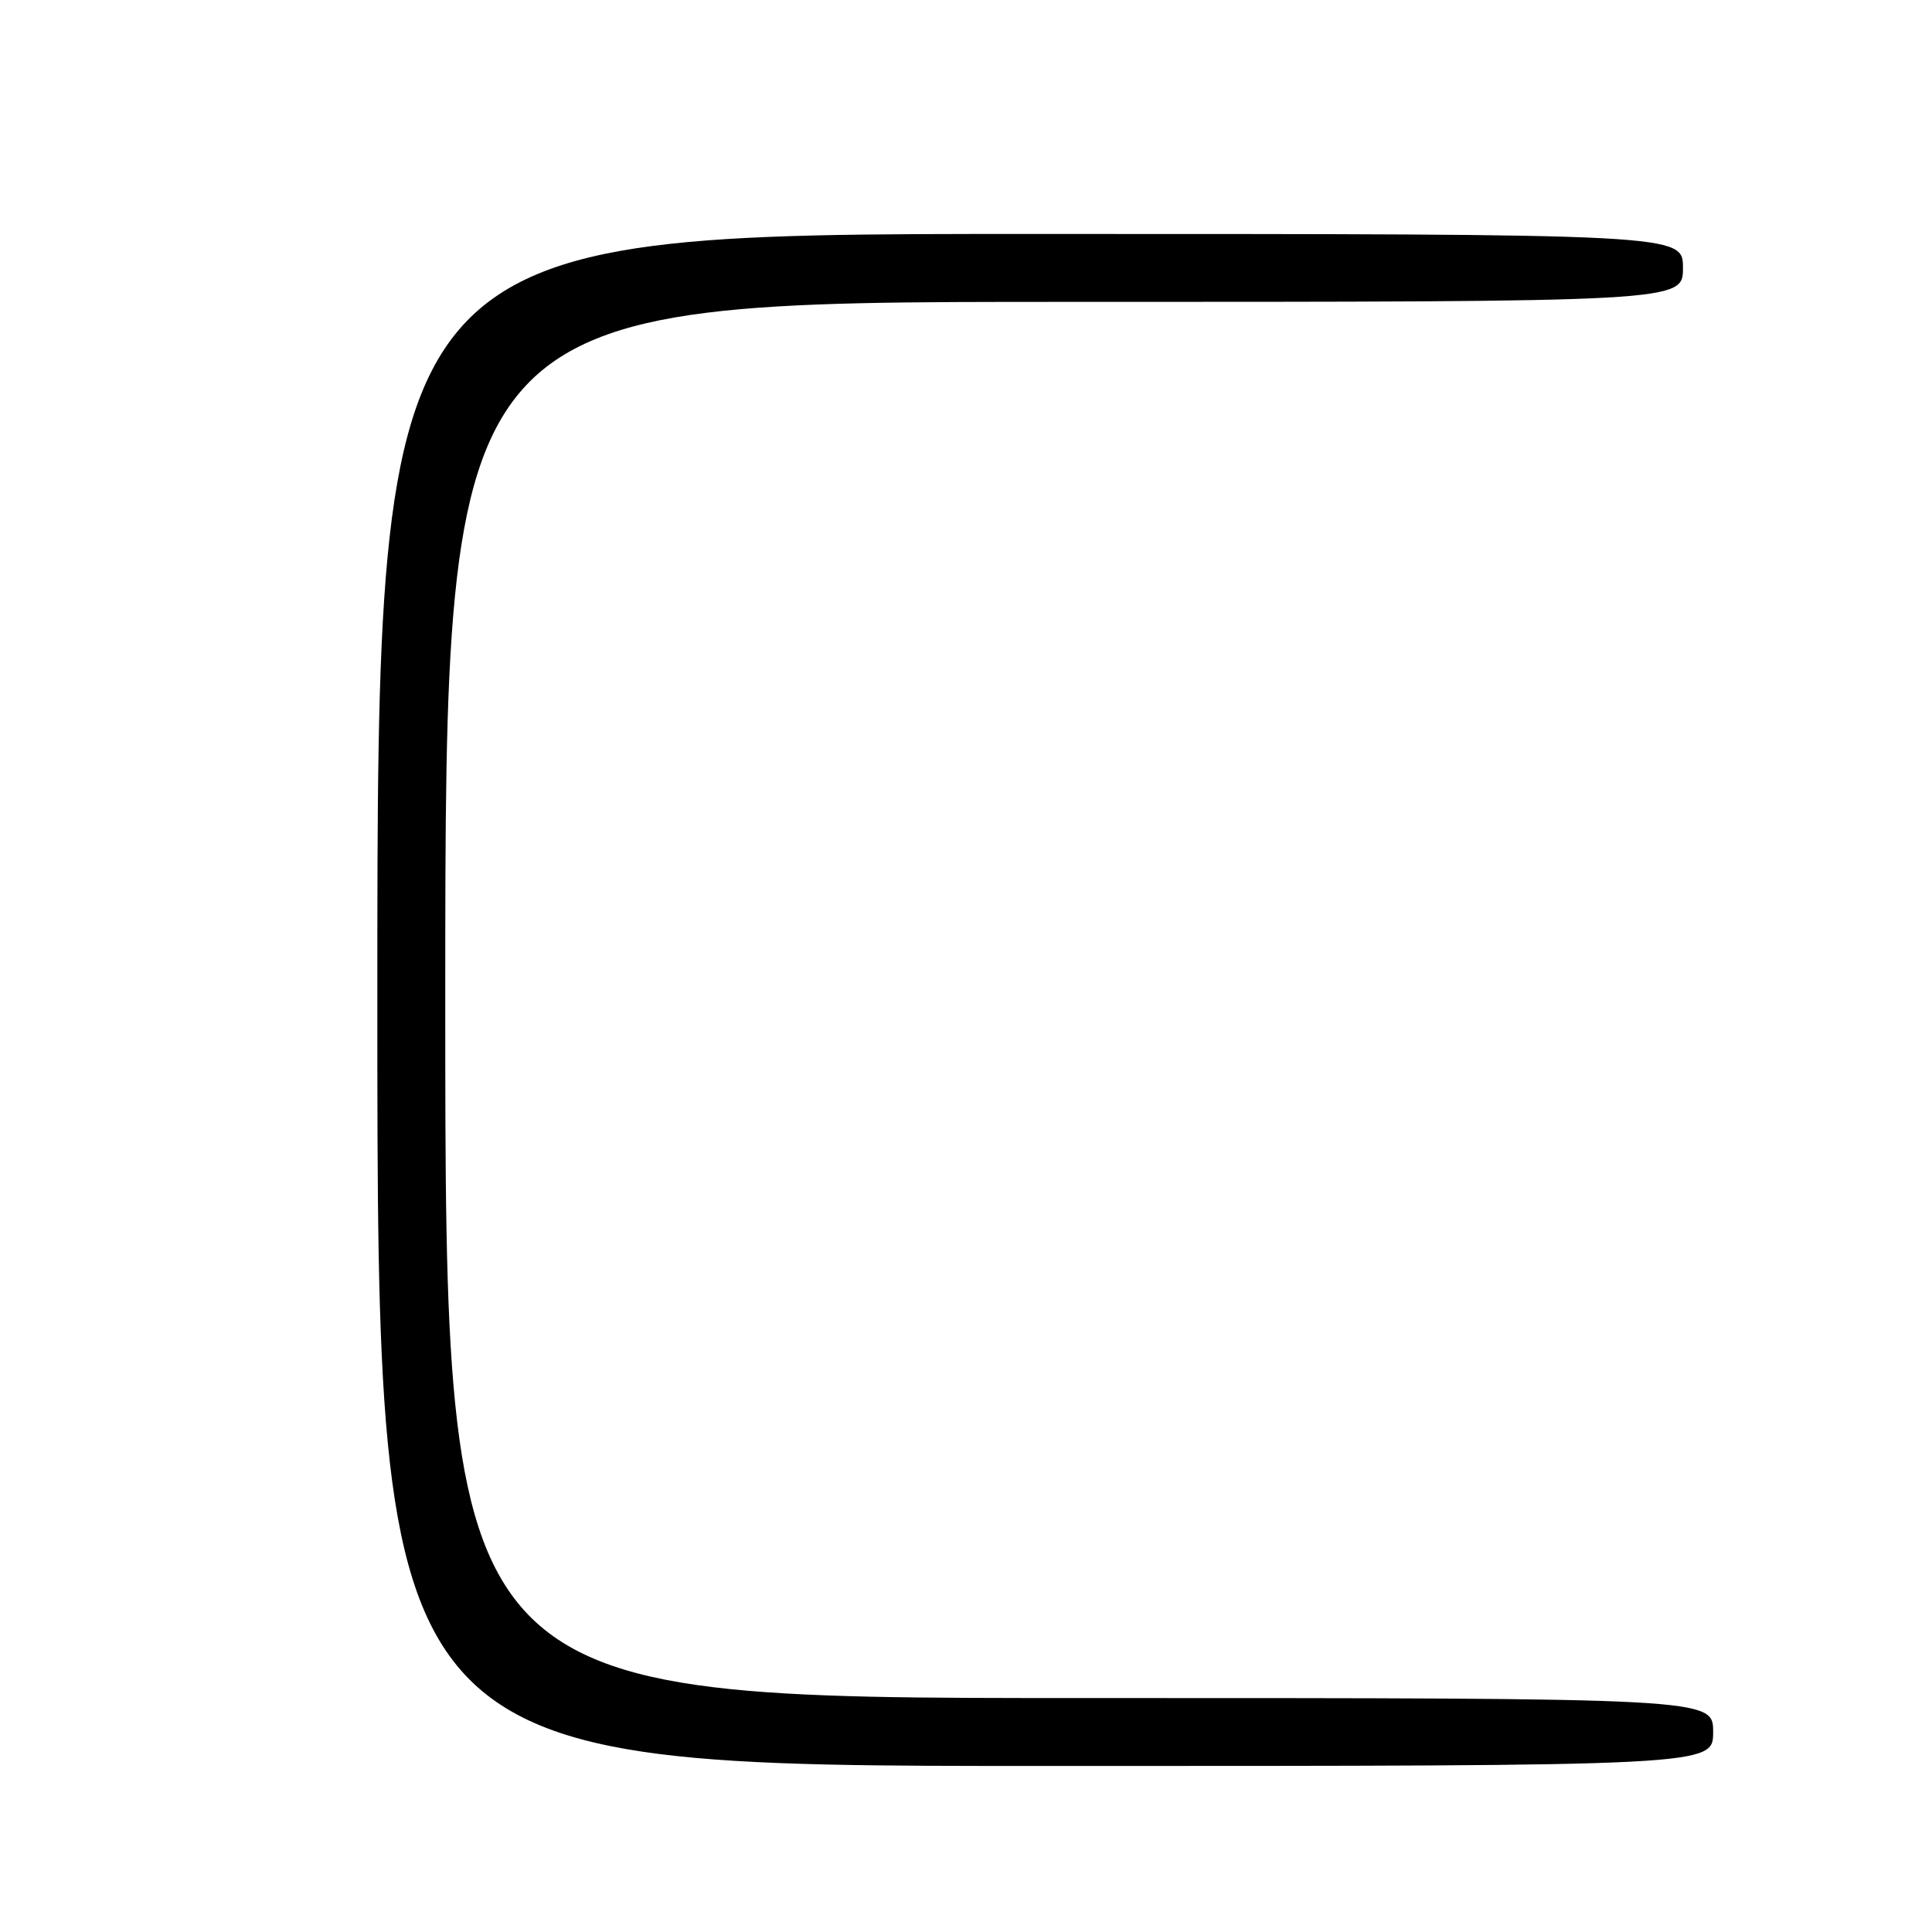 <?xml version="1.0" encoding="UTF-8" standalone="no"?>
<!DOCTYPE svg PUBLIC "-//W3C//DTD SVG 1.1//EN" "http://www.w3.org/Graphics/SVG/1.1/DTD/svg11.dtd" >
<svg xmlns="http://www.w3.org/2000/svg" xmlns:xlink="http://www.w3.org/1999/xlink" version="1.1" viewBox="0 0 256 256">
 <g >
 <path fill="currentColor"
d=" M 227.00 229.50 C 227.00 225.00 227.00 225.00 143.00 225.00 C 59.00 225.00 59.00 225.00 59.00 132.50 C 59.00 40.00 59.00 40.00 141.00 40.00 C 223.00 40.00 223.00 40.00 223.00 35.50 C 223.00 31.00 223.00 31.00 136.50 31.00 C 50.00 31.00 50.00 31.00 50.00 132.50 C 50.00 234.00 50.00 234.00 138.50 234.00 C 227.00 234.00 227.00 234.00 227.00 229.50 Z "/>
</g>
</svg>
